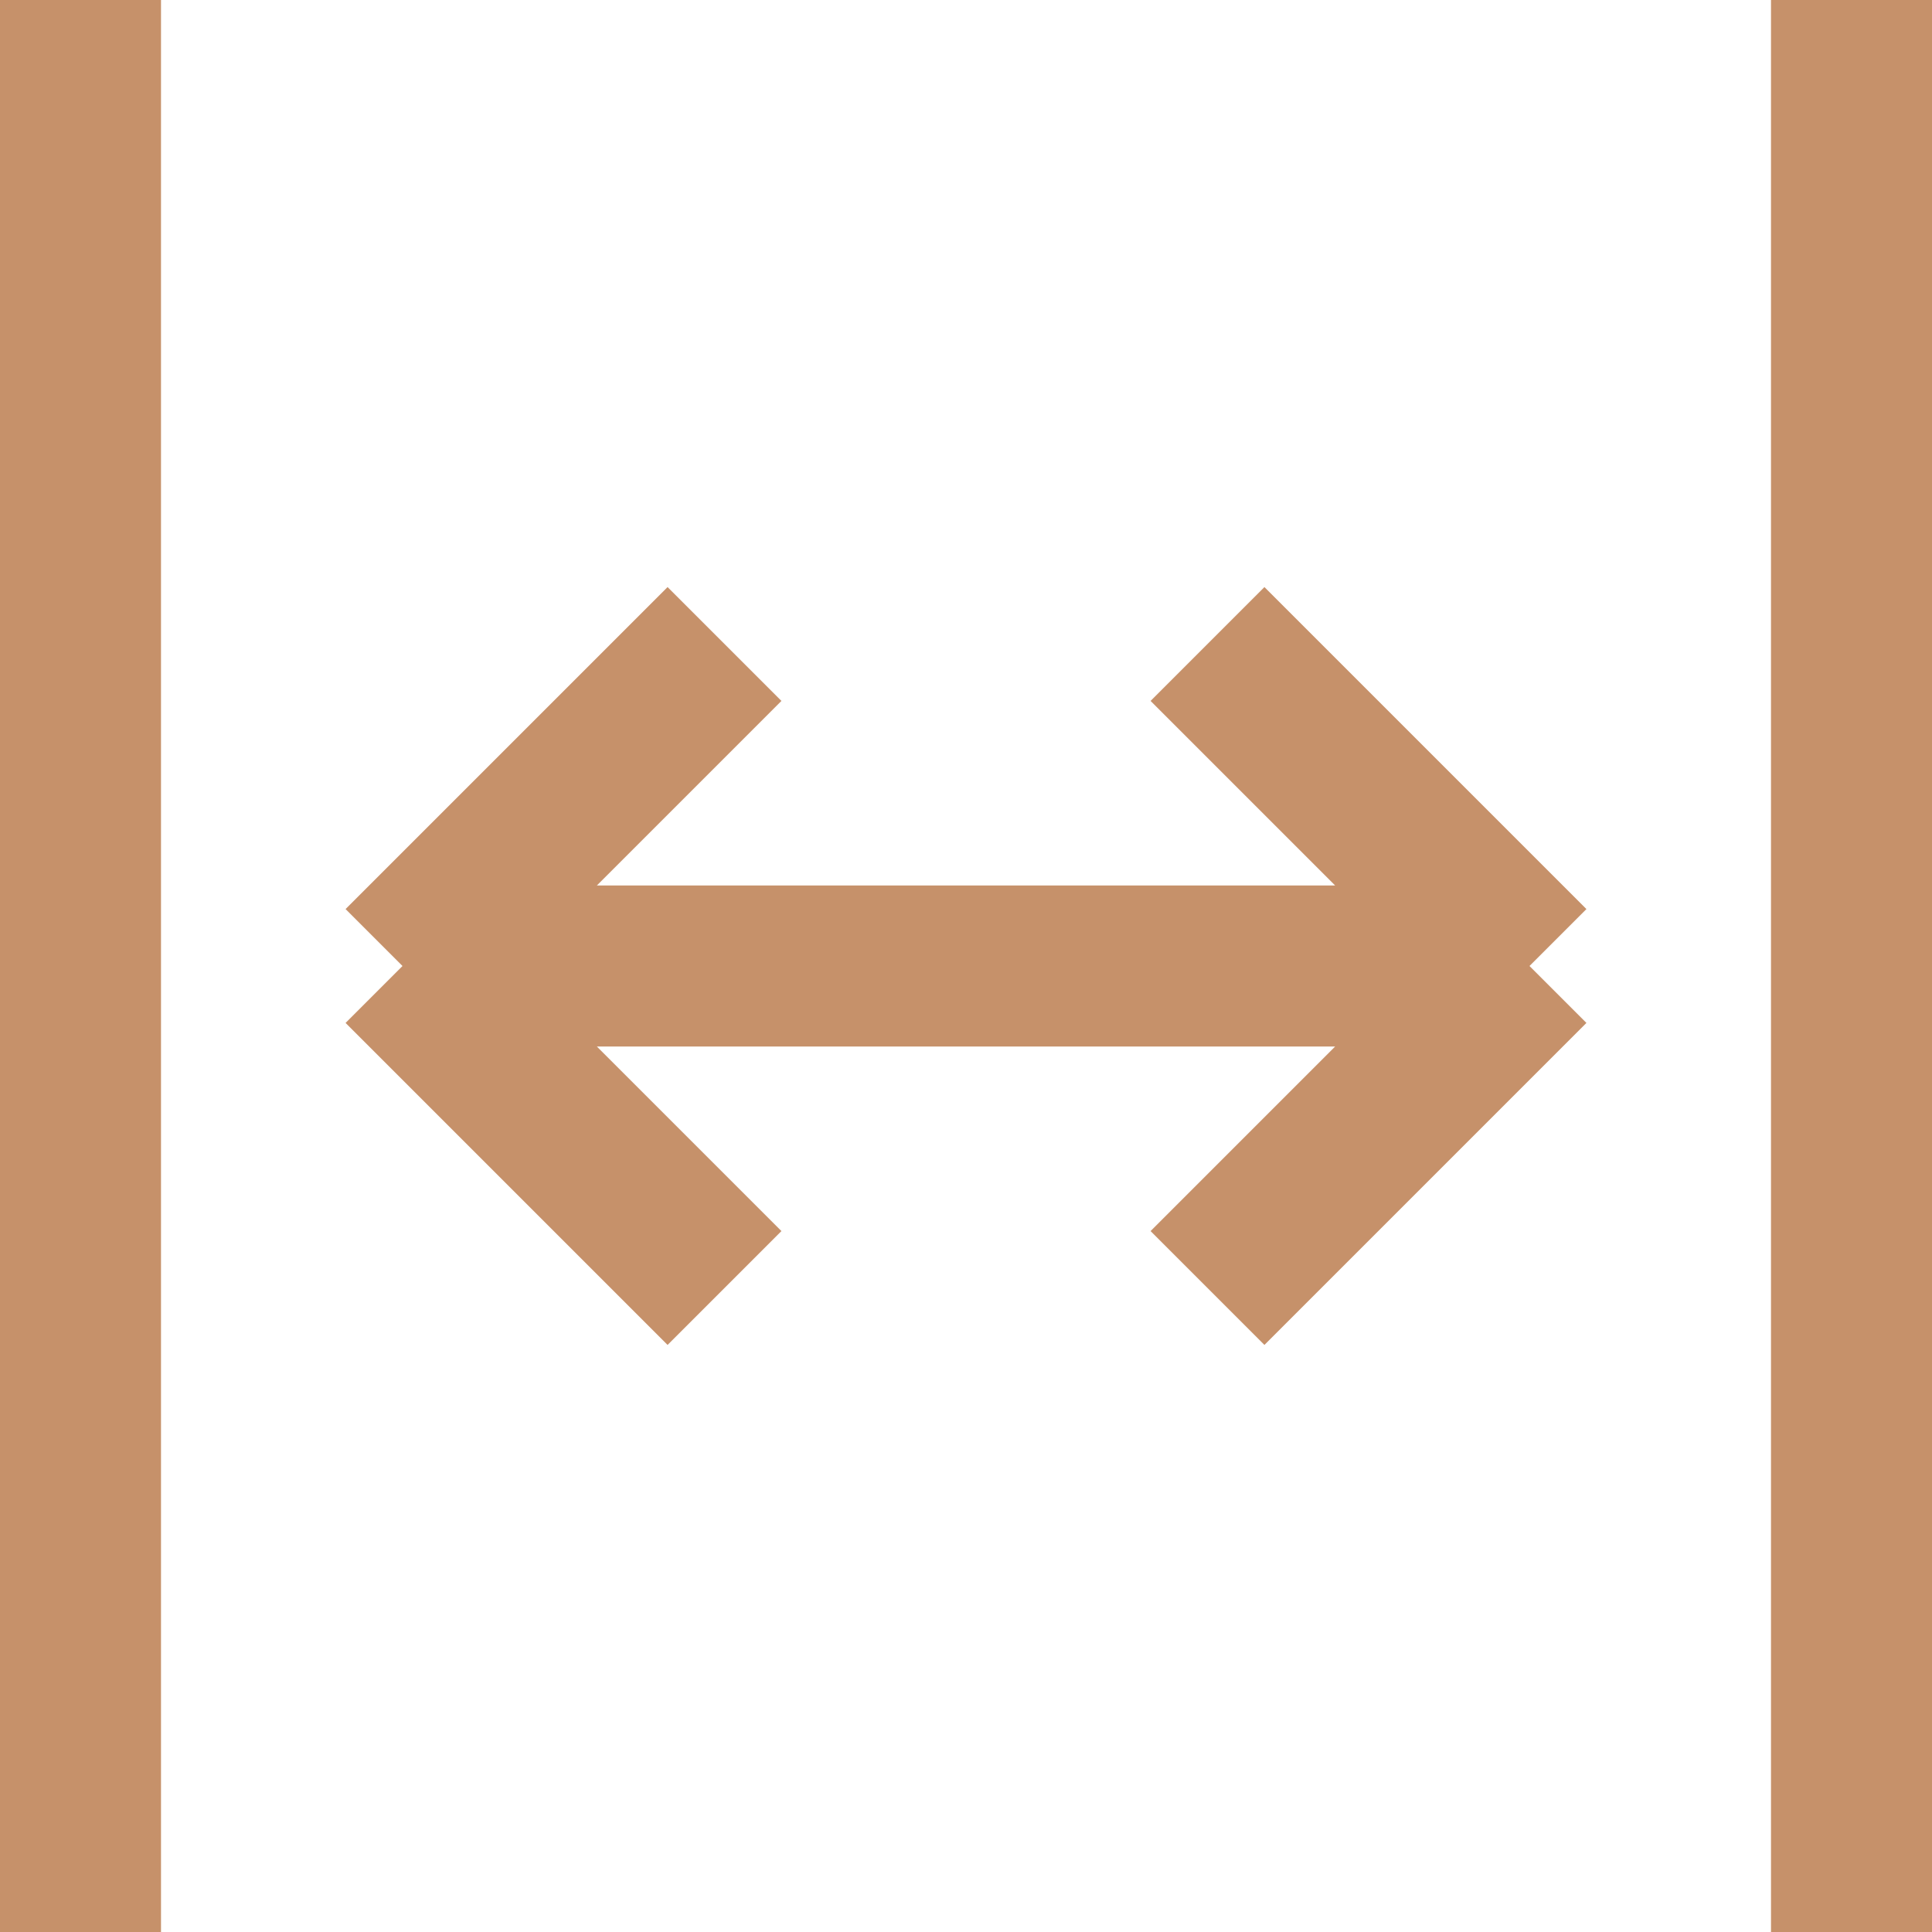 <svg width="24" height="24" viewBox="0 0 24 24" fill="none" xmlns="http://www.w3.org/2000/svg">
    <g clip-path="url(#clip0_2_6336)">
        <path d="M19 12L15 8M19 12L15 16M19 12H5M5 12L9 8M5 12L9 16" stroke="#C6916A" stroke-width="2"/>
        <path d="M1 25V-1" stroke="#C6916A" stroke-width="2"/>
        <path d="M23 25V-1" stroke="#C6916A" stroke-width="2"/>
    </g>
    <defs>
        <clipPath id="clip0_2_6336">
            <rect width="24" height="24" fill="white"/>
        </clipPath>
    </defs>
</svg>
